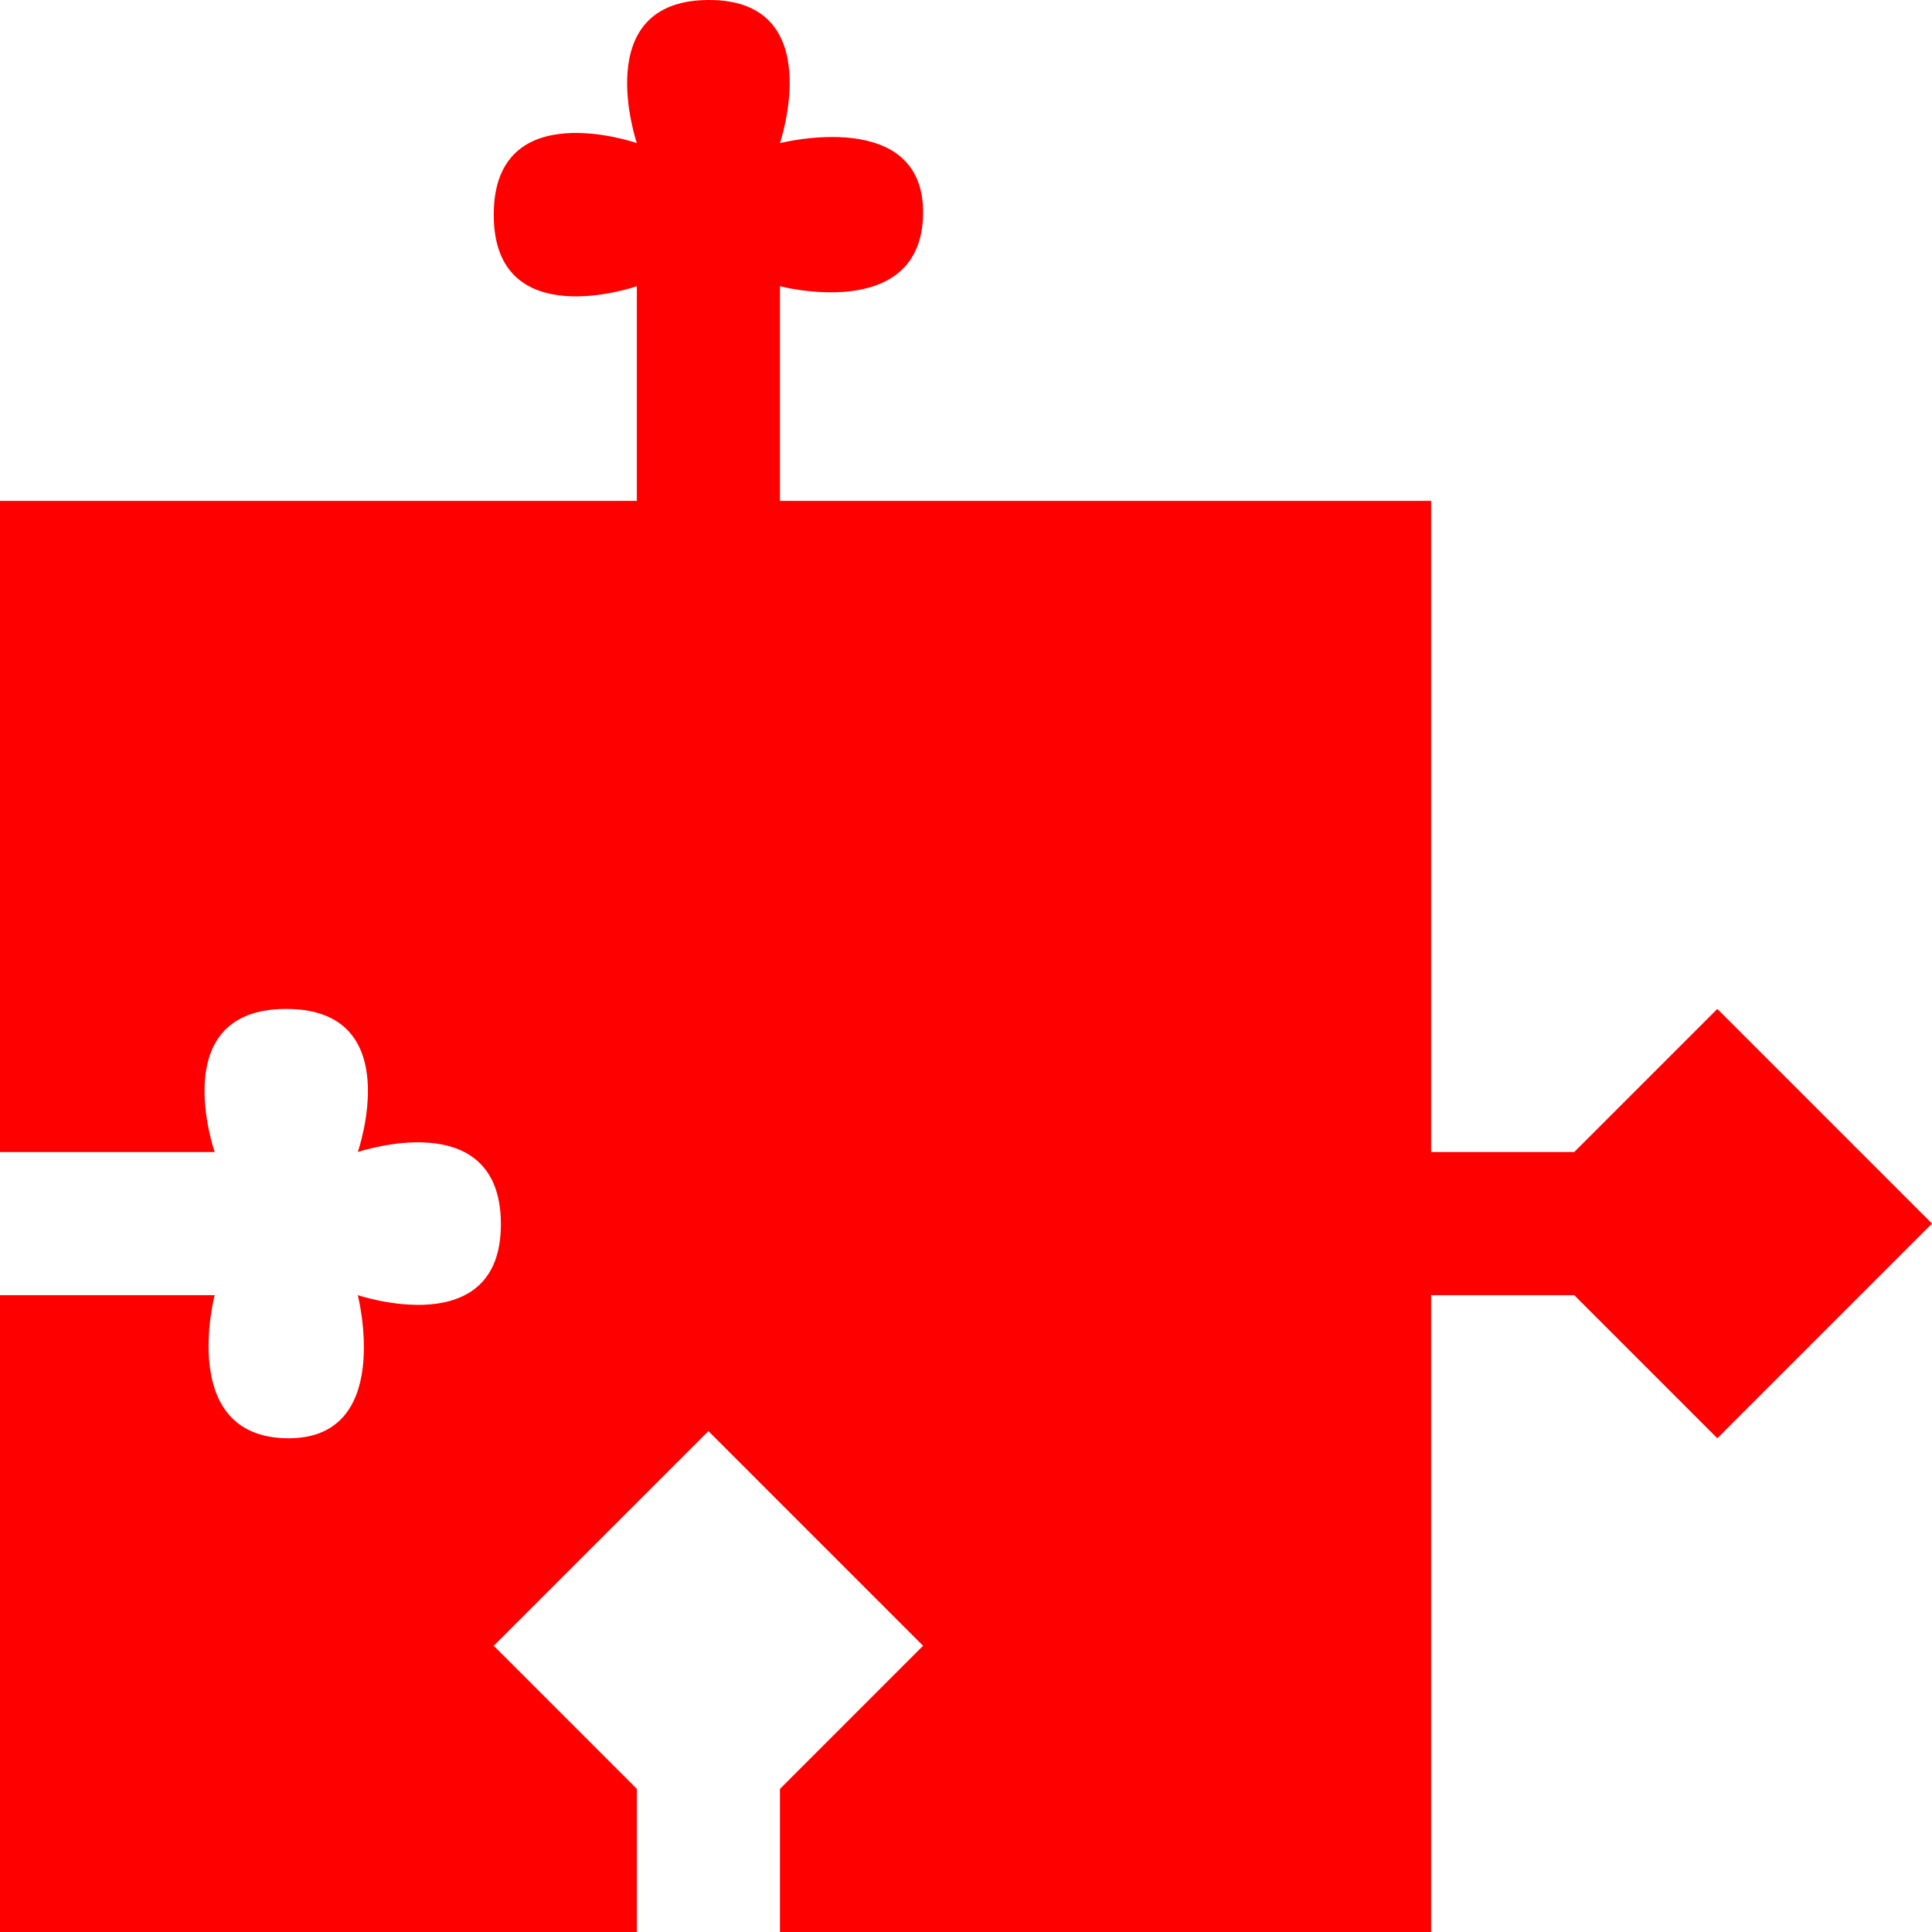 <?xml version="1.0" encoding="UTF-8" standalone="no"?>
<!-- Created with Inkscape (http://www.inkscape.org/) -->
<svg
   xmlns:svg="http://www.w3.org/2000/svg"
   xmlns="http://www.w3.org/2000/svg"
   version="1.0"
   width="135"
   height="135"
   id="svg3200">
  <defs
     id="defs3202" />
  <g
     transform="translate(-29.361,-778.807)"
     id="layer1">
    <path
       d="M 50,62.688 C 41.602,62.725 45,72.688 45,72.688 C 45,72.688 35.004,69.201 35,77.688 C 34.996,86.174 45,82.688 45,82.688 L 45,97.688 L 0.5,97.688 L 0.5,143.188 L 15.5,143.188 C 15.5,143.188 12.013,133.184 20.5,133.188 C 28.987,133.191 25.5,143.188 25.5,143.188 C 25.5,143.188 35.462,139.79 35.5,148.188 C 35.538,156.585 25.5,153.188 25.5,153.188 C 25.5,153.188 28.092,163.337 20.5,163.188 C 12.908,163.038 15.5,153.188 15.5,153.188 L 0.5,153.188 L 0.5,197.688 L 45,197.688 L 45,187.688 L 35,177.688 L 50,162.688 L 65,177.688 L 55,187.688 L 55,197.688 L 100.5,197.688 L 100.5,153.188 L 110.5,153.188 L 120.5,163.188 L 135.5,148.188 L 120.5,133.188 L 110.5,143.188 L 100.5,143.188 L 100.5,97.688 L 55,97.688 L 55,82.688 C 55,82.688 64.85,85.279 65,77.688 C 65.15,70.096 55,72.688 55,72.688 C 55,72.688 58.398,62.65 50,62.688 z"
       transform="translate(28.861,716.119)"
       id="path2387"
       style="fill:#ff0000;fill-opacity:1;fill-rule:evenodd;stroke:none;stroke-width:1px;stroke-linecap:butt;stroke-linejoin:miter;stroke-opacity:1" />
  </g>
</svg>
